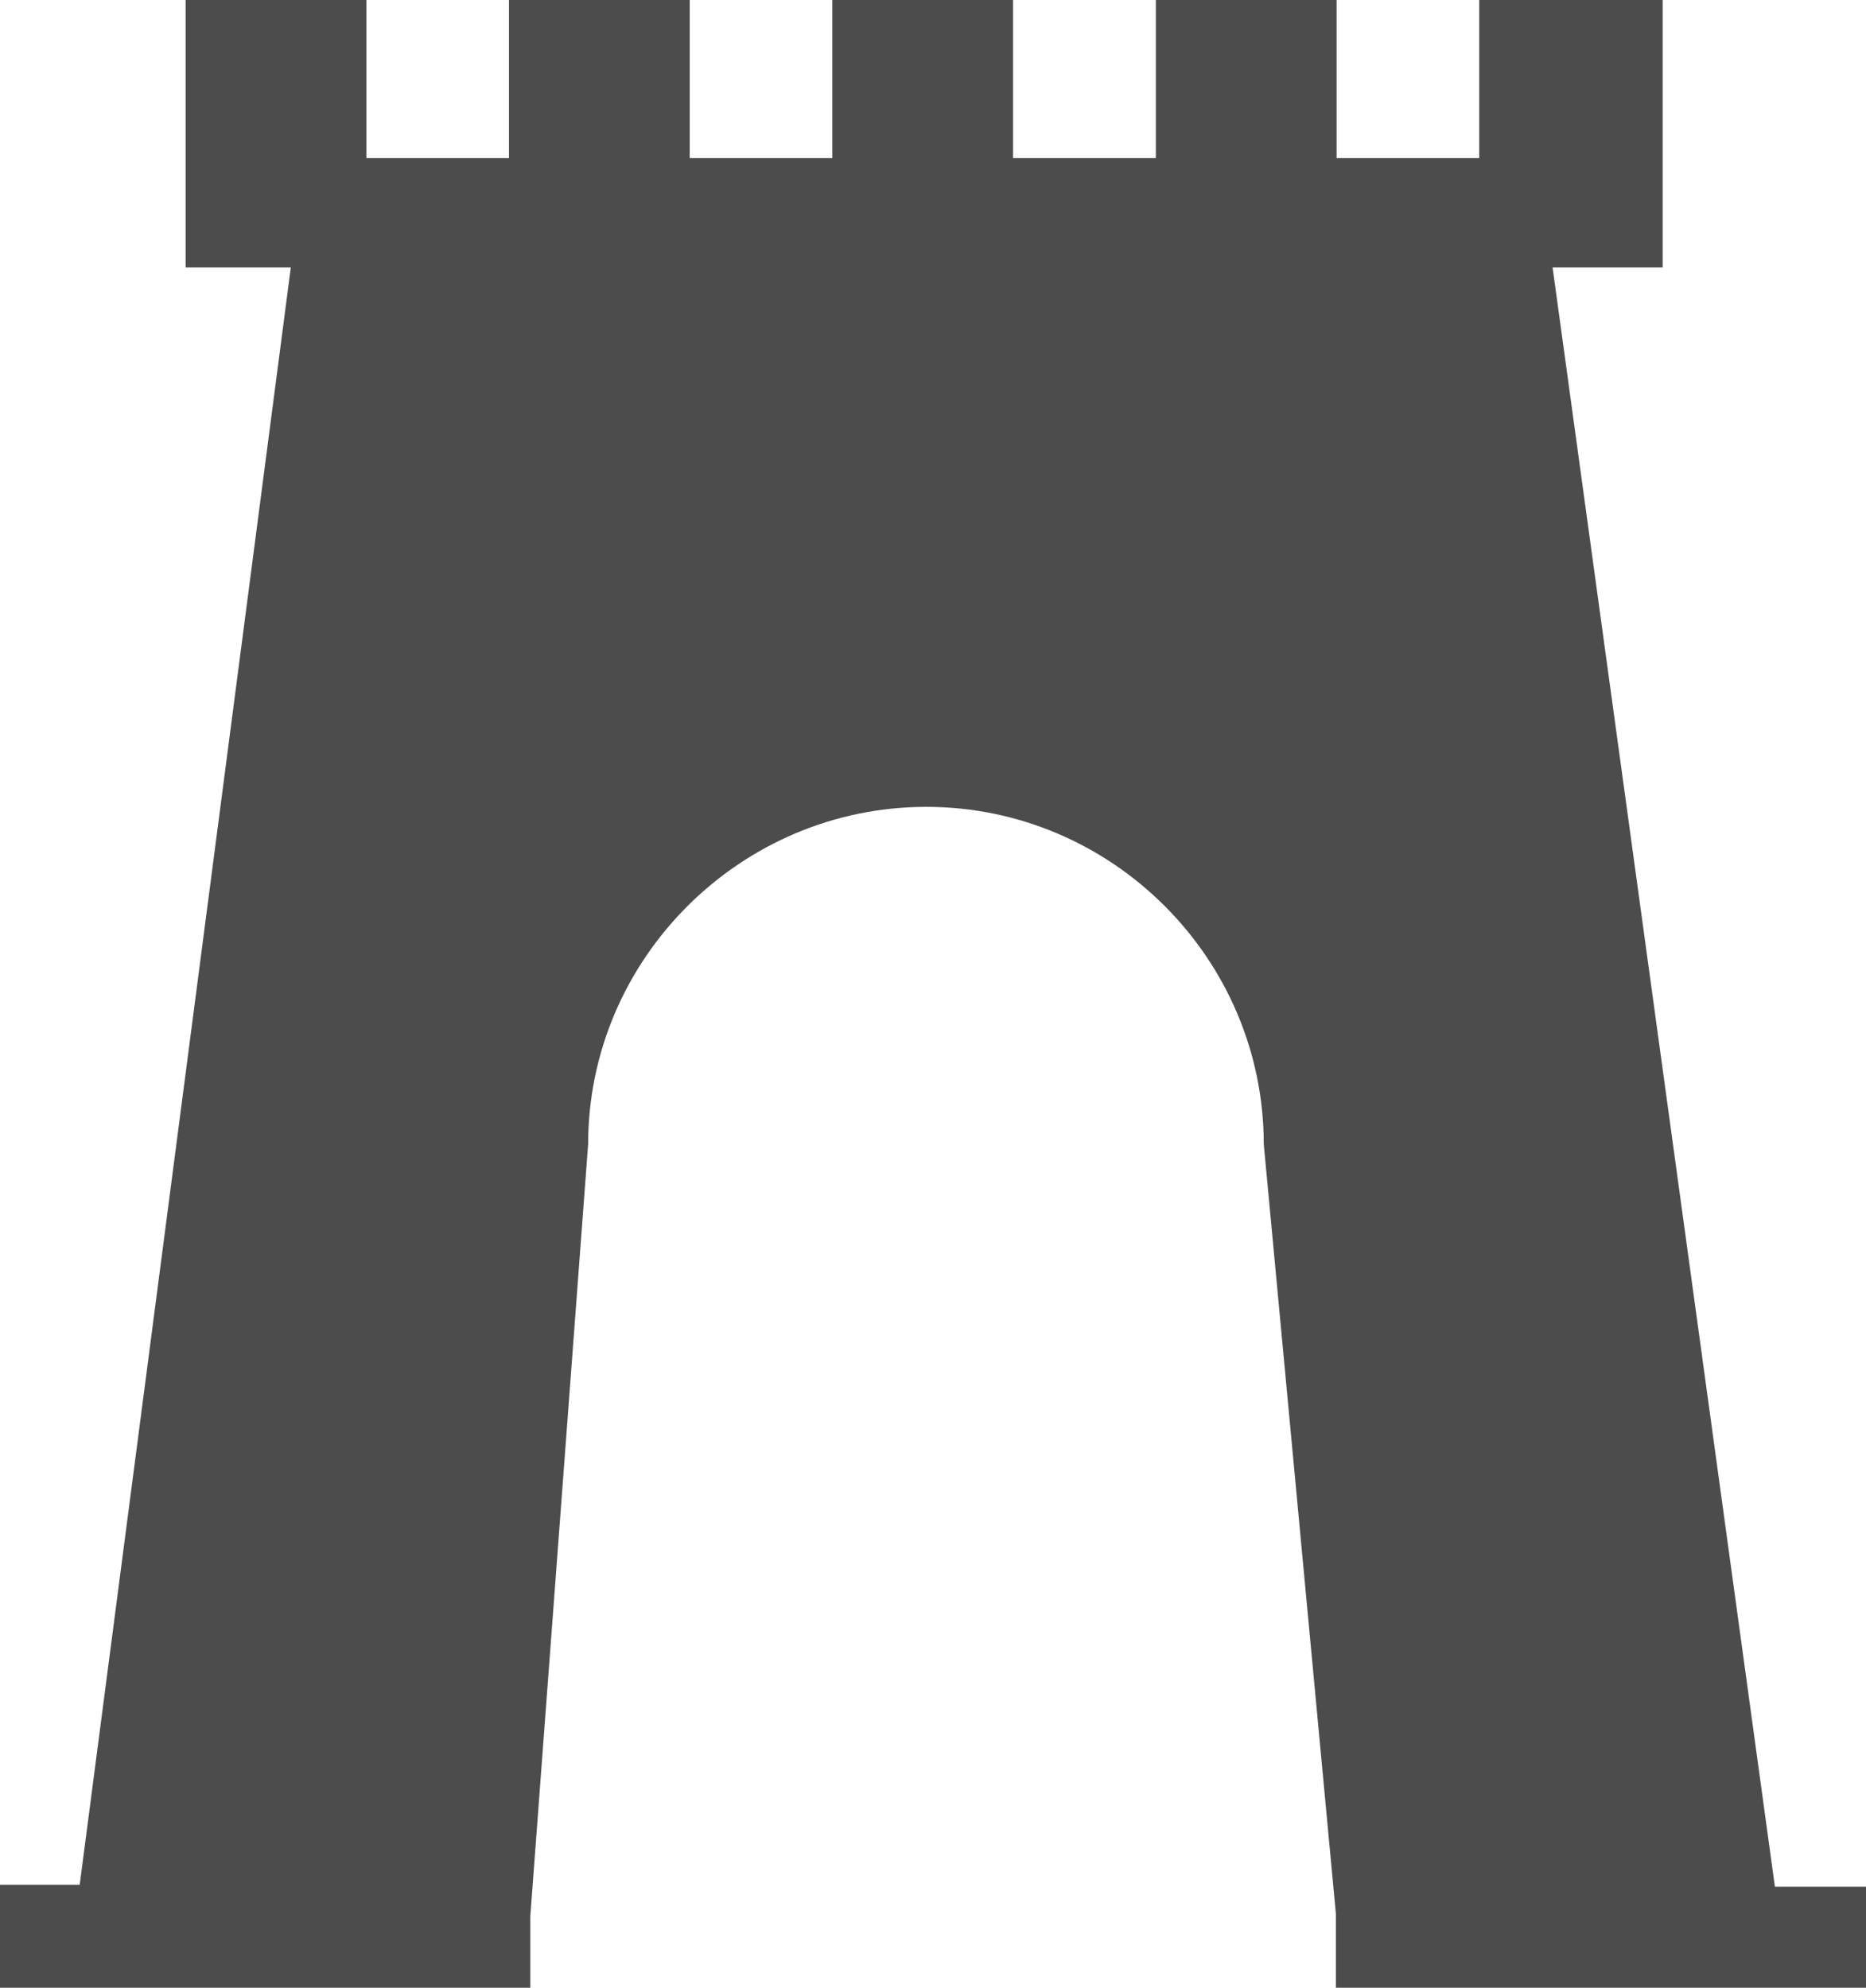 <?xml version="1.0" encoding="UTF-8"?>
<svg xmlns="http://www.w3.org/2000/svg" xmlns:xlink="http://www.w3.org/1999/xlink" width="10.324" height="11" viewBox="0 0 10.324 11" version="1.1">
<g id="surface1">
<path style=" stroke:none;fill-rule:nonzero;fill:rgb(30%,30%,30%);fill-opacity:1;" d="M 9.82 10.441 L 8.59 1.48 L 9.199 1.48 L 9.199 0 L 8.184 0 L 8.184 0.875 L 7.395 0.875 L 7.395 0 L 6.395 0 L 6.395 0.875 L 5.605 0.875 L 5.605 0 L 4.605 0 L 4.605 0.875 L 3.816 0.875 L 3.816 0 L 2.816 0 L 2.816 0.875 L 2.027 0.875 L 2.027 0 L 1.027 0 L 1.027 1.48 L 1.609 1.48 L 0.441 10.43 L 0 10.43 L 0 11 L 2.934 11 L 2.934 10.605 L 3.254 6.332 C 3.254 5.305 4.098 4.465 5.125 4.465 C 6.152 4.465 6.992 5.305 6.992 6.332 L 7.391 10.59 L 7.391 11 L 10.324 11 L 10.324 10.441 Z M 9.82 10.441 "/>
</g>
</svg>
